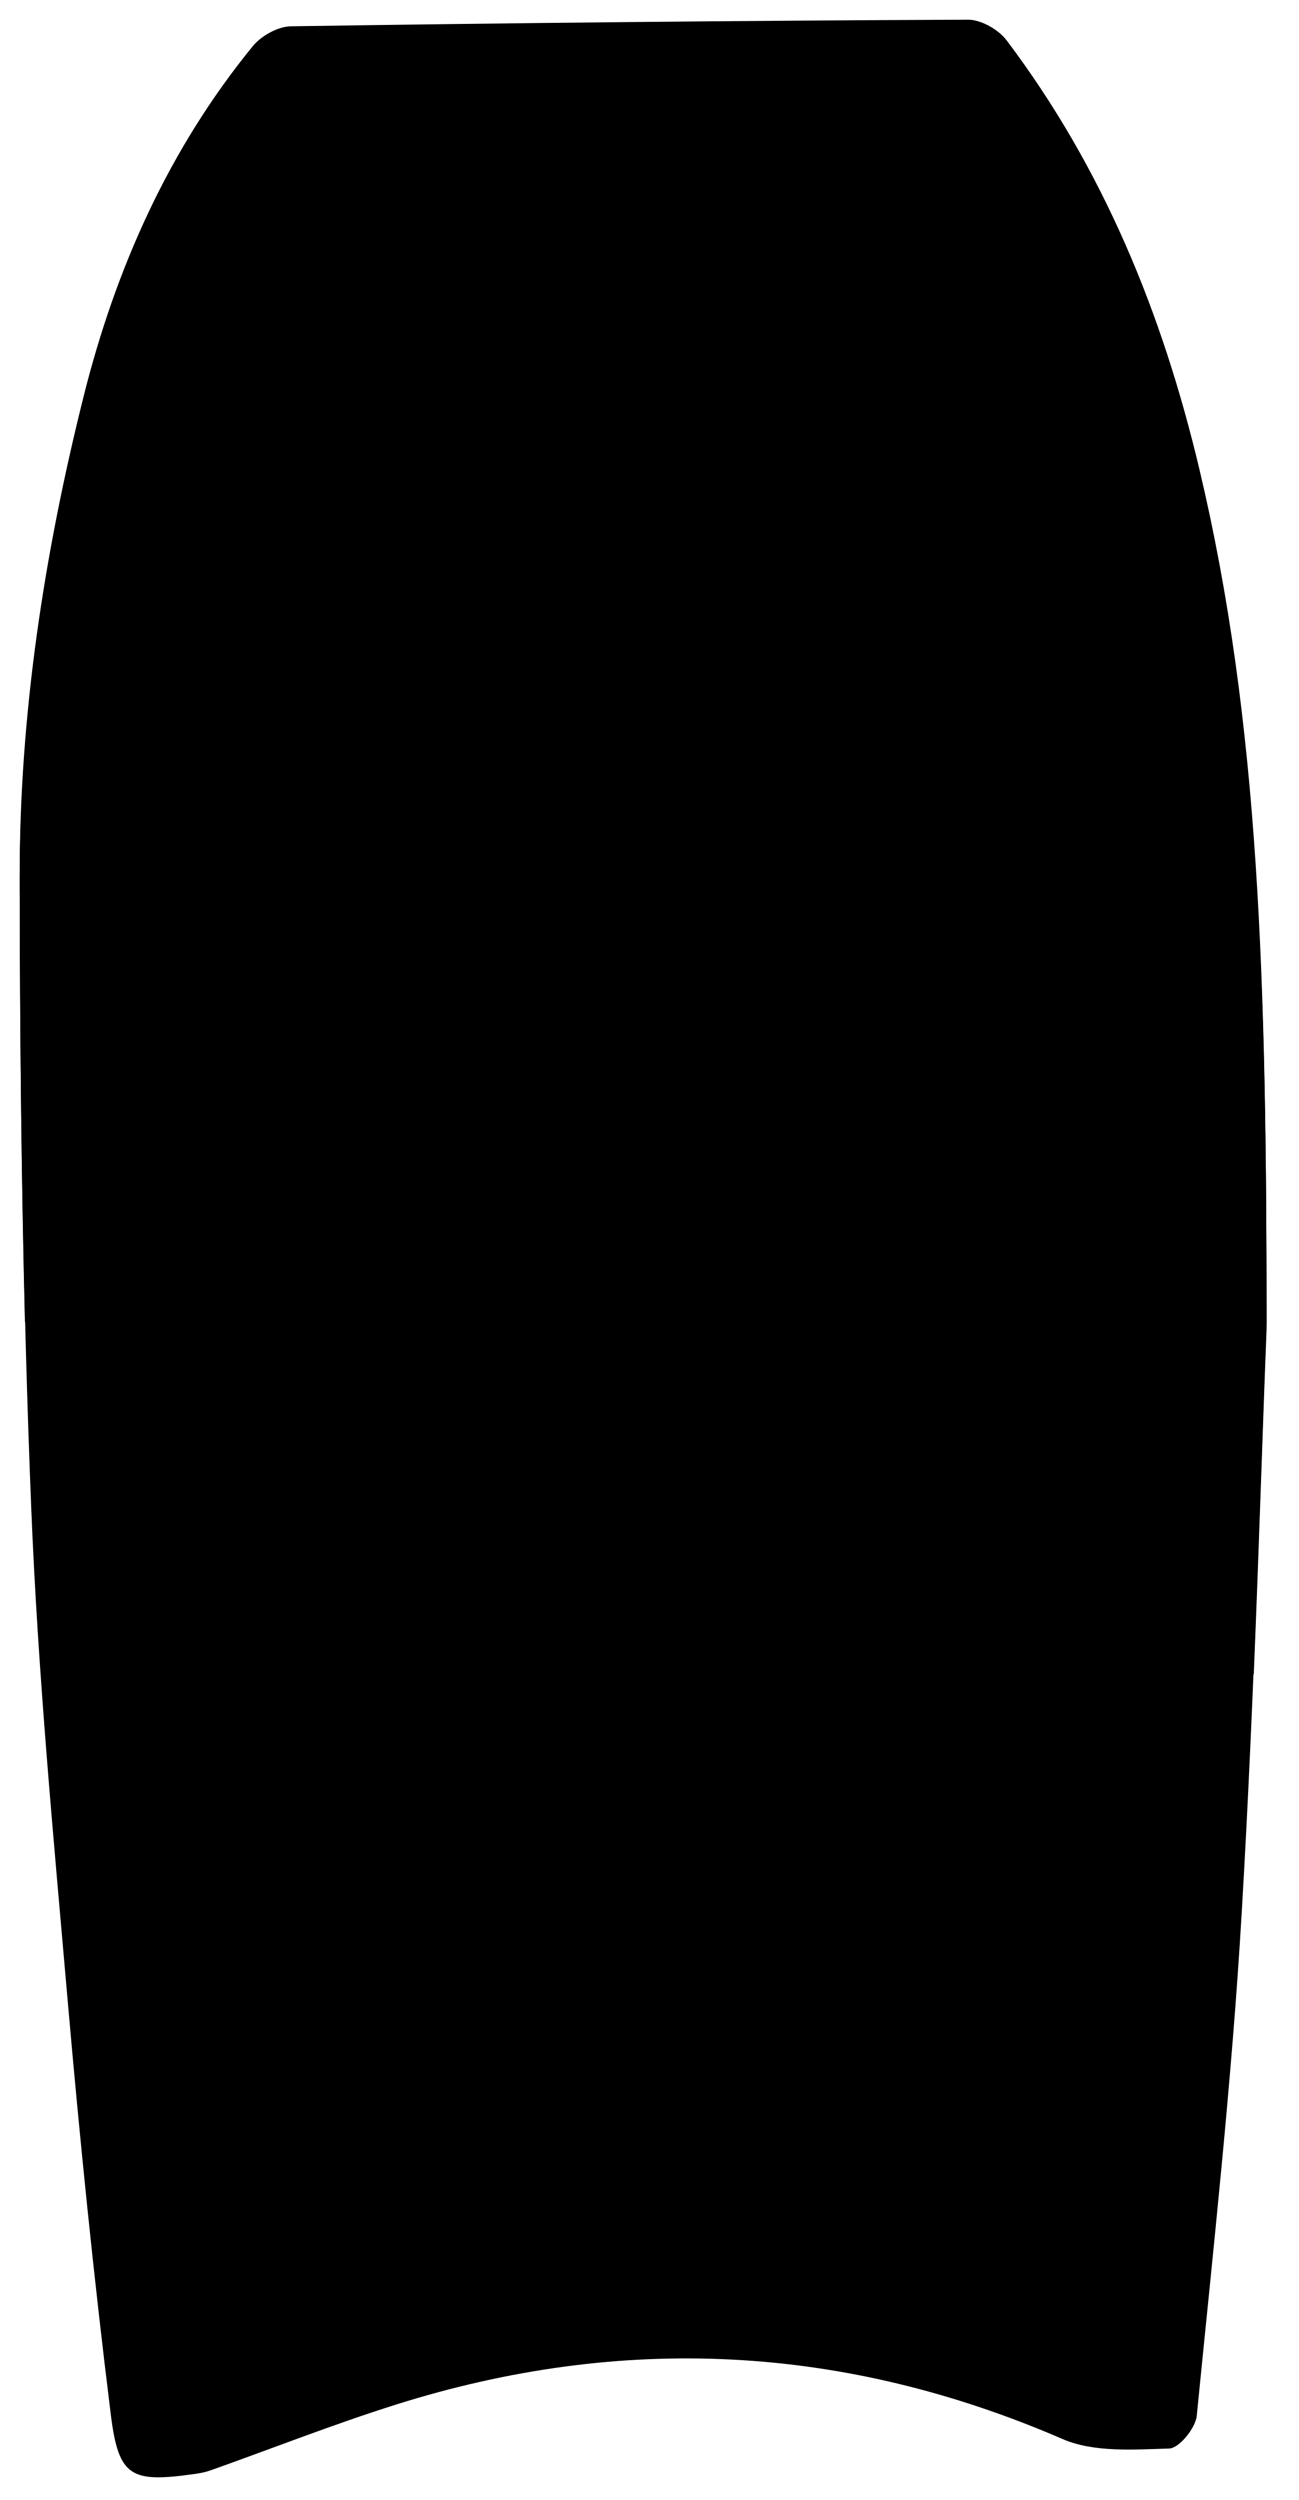 <svg class="board--bb" viewBox="0 0 66 127">
  <path class="board--bb__base" d="M63.352,66.162 C63.057,73.471 62.757,84.821 62.091,96.151 C61.59,104.695 60.648,113.214 59.805,121.735 C59.744,122.357 58.909,123.38 58.409,123.395 C56.599,123.449 54.582,123.603 52.991,122.915 C41.886,118.105 30.615,117.541 19.119,121.163 C15.94,122.165 12.831,123.392 9.687,124.509 C9.441,124.596 9.178,124.648 8.918,124.684 C5.668,125.143 5.027,124.875 4.629,121.667 C3.761,114.677 3.051,107.665 2.439,100.648 C1.713,92.312 0.924,83.97 0.587,75.613 C0.155,64.939 0.017,54.248 9.97173293e-05,43.564 C-0.013,35.306 1.246,27.145 3.245,19.152 C4.866,12.669 7.563,6.585 11.846,1.343 C12.275,0.818 13.119,0.346 13.778,0.336 C25.246,0.163 36.714,0.048 48.183,1.3247251e-05 C48.847,-0.003 49.734,0.504 50.147,1.052 C55.054,7.564 58.053,14.894 59.937,22.829 C63.014,35.784 63.347,48.927 63.352,66.162" transform="translate(1, 1)"></path>
  <path class="board--bb__detail" d="M62.702,84.066 C62.98,77.308 63.167,71.138 63.352,66.556 C63.35,59.31 63.29,52.788 62.992,46.698 L1.271,29 C0.456,33.939 -0.008,38.93 9.97173297e-05,43.958 C0.012,51.359 0.082,58.763 0.267,66.163 L62.702,84.066 Z" transform="translate(1, 1)"></path>
</svg>